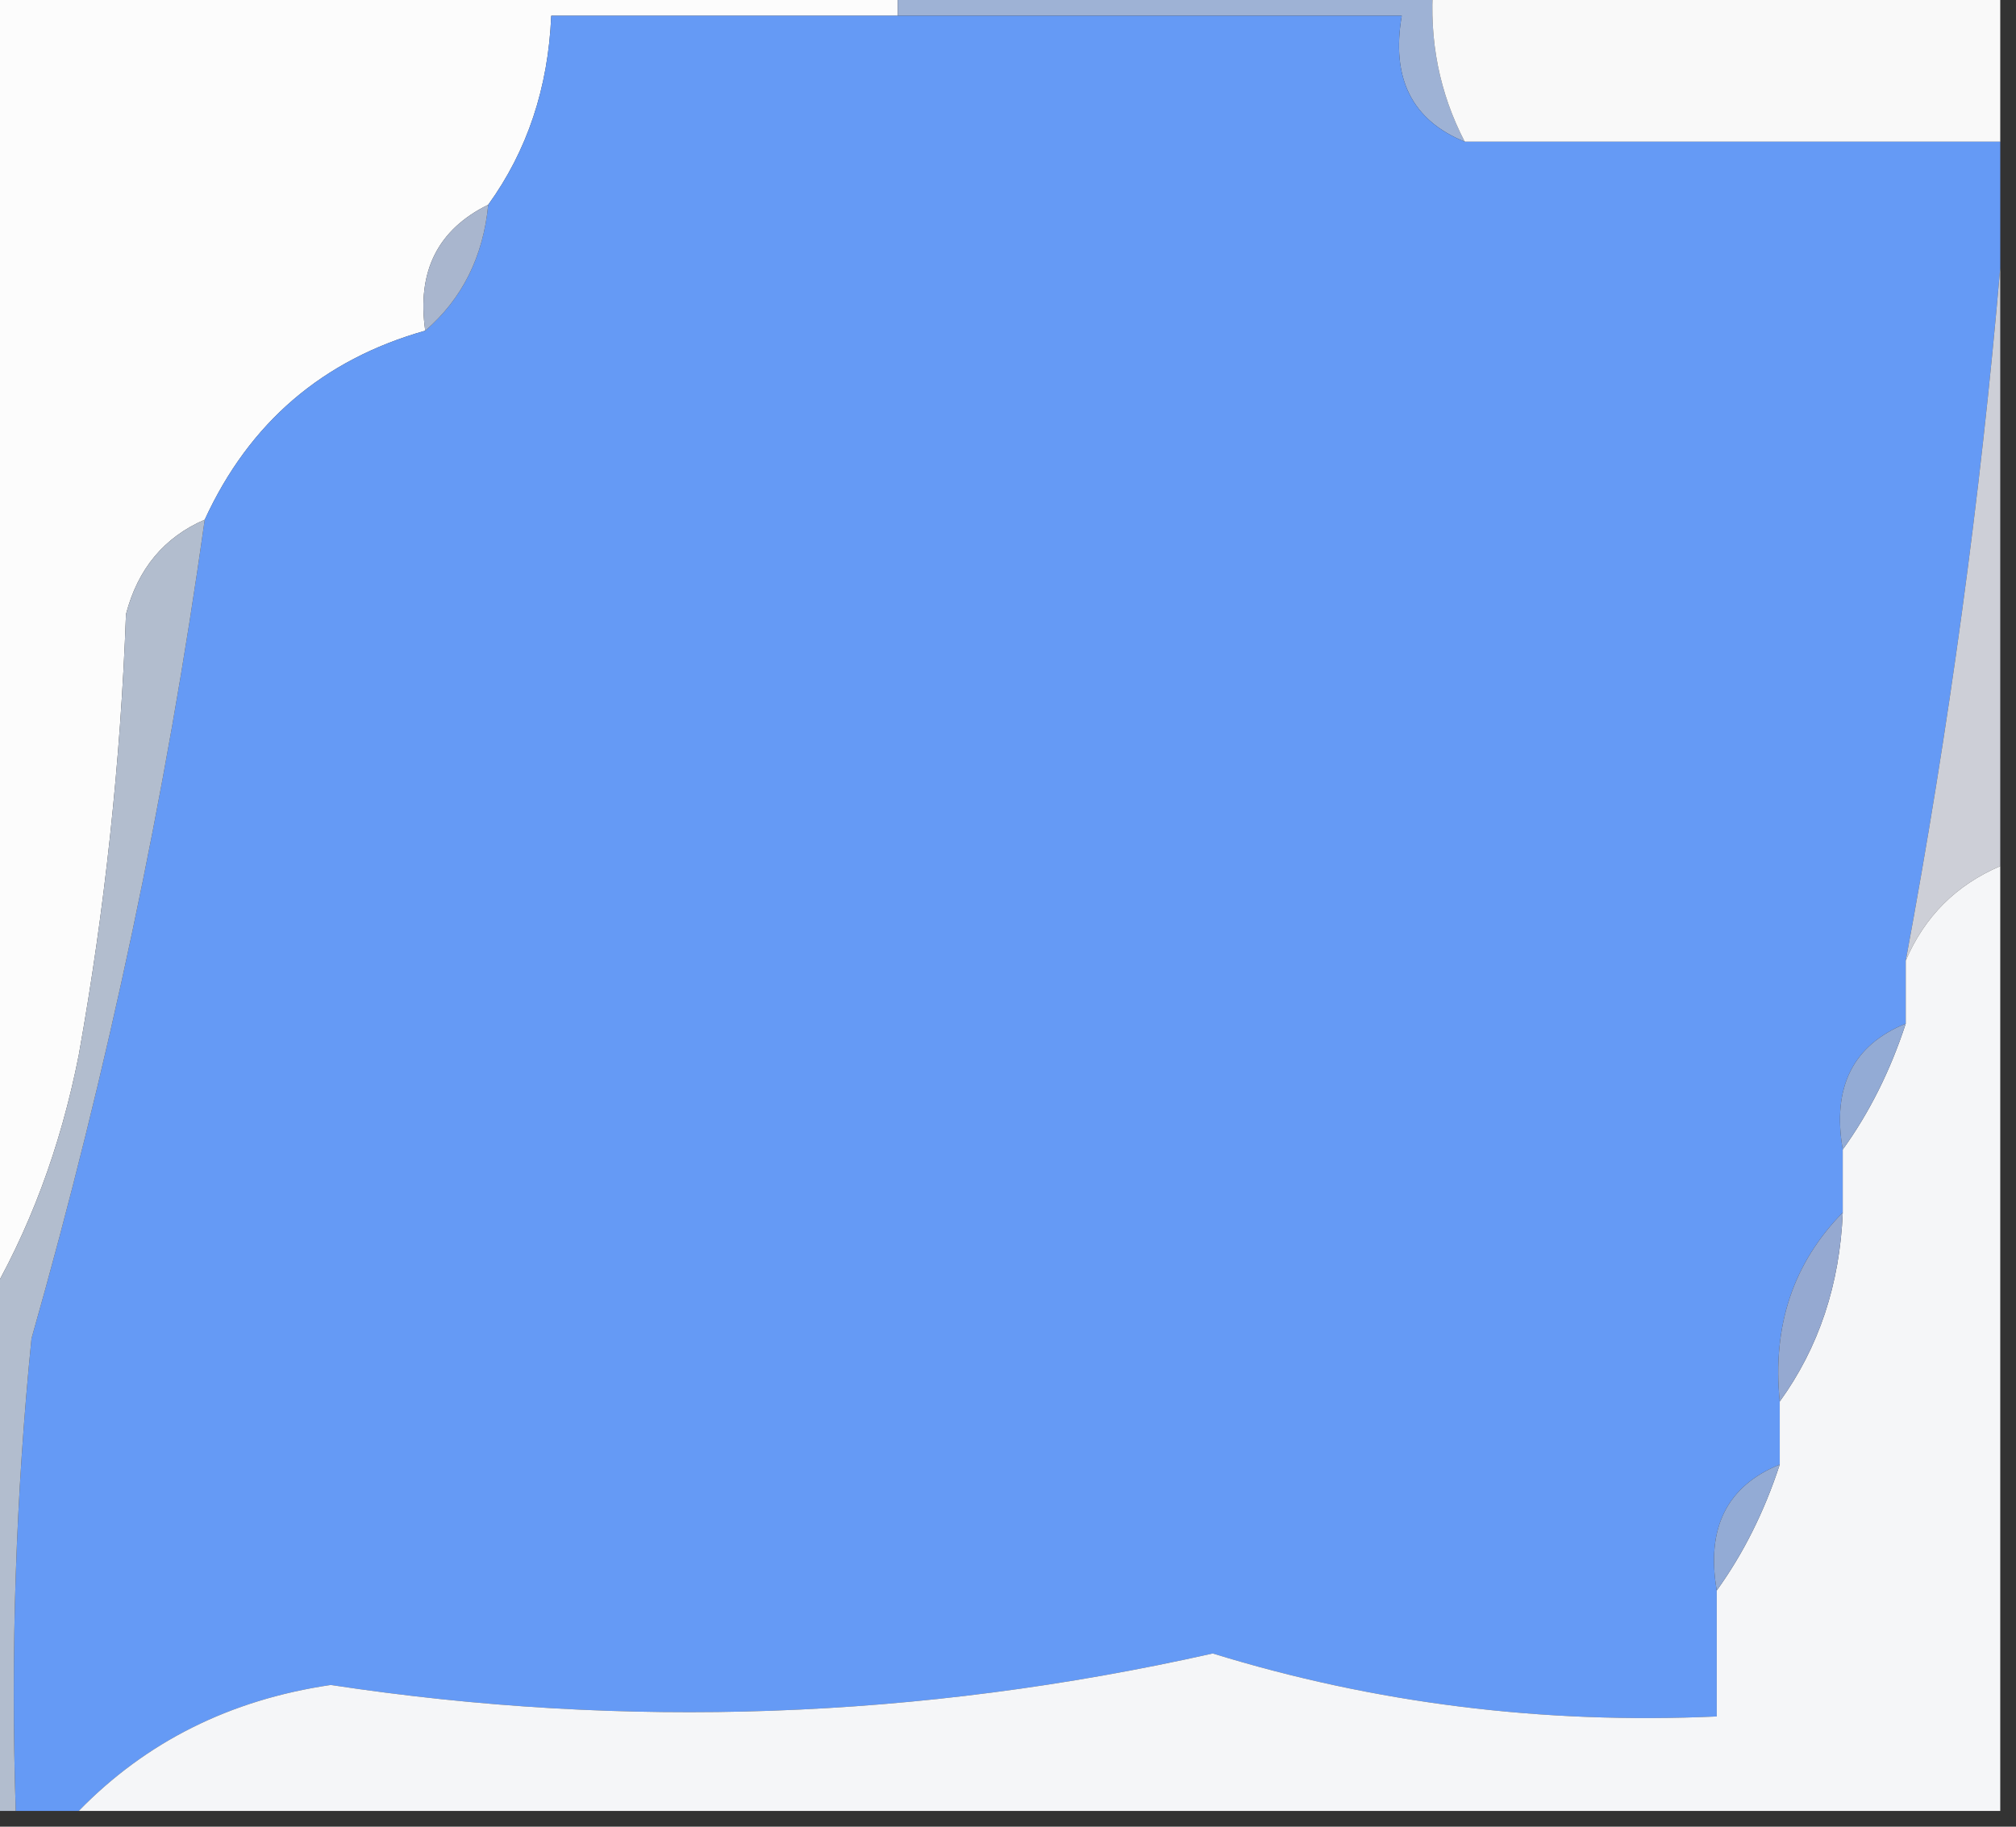 <?xml version="1.0" encoding="UTF-8"?>
<!DOCTYPE svg PUBLIC "-//W3C//DTD SVG 1.1//EN" "http://www.w3.org/Graphics/SVG/1.1/DTD/svg11.dtd">
<svg xmlns="http://www.w3.org/2000/svg" version="1.1" width="64px" height="58px" style="shape-rendering:geometricPrecision; text-rendering:geometricPrecision; image-rendering:optimizeQuality; fill-rule:evenodd; clip-rule:evenodd" xmlns:xlink="http://www.w3.org/1999/xlink">
<rect width="100%" height="100%" fill="#333333" stroke="none"/>
<g><path style="opacity:1" fill="#fcfcfc" d="M -0.5,-0.5 C 9.167,-0.5 18.833,-0.5 28.5,-0.5C 28.5,-0.167 28.5,0.167 28.5,0.5C 24.833,0.5 21.167,0.5 17.5,0.5C 17.405,2.786 16.738,4.786 15.5,6.5C 13.896,7.287 13.229,8.62 13.5,10.5C 10.248,11.418 7.914,13.418 6.5,16.5C 5.21,17.058 4.377,18.058 4,19.5C 3.828,24.202 3.328,28.869 2.5,33.5C 1.92,36.447 0.92,39.114 -0.5,41.5C -0.5,27.5 -0.5,13.5 -0.5,-0.5 Z"/></g>
<g><path style="opacity:1" fill="#9eb2d5" d="M 28.5,0.5 C 28.5,0.167 28.5,-0.167 28.5,-0.5C 34.167,-0.5 39.833,-0.5 45.5,-0.5C 45.366,1.292 45.699,2.958 46.5,4.5C 44.824,3.817 44.157,2.483 44.5,0.5C 39.167,0.5 33.833,0.5 28.5,0.5 Z"/></g>
<g><path style="opacity:1" fill="#f9f9f9" d="M 45.5,-0.5 C 51.5,-0.5 57.5,-0.5 63.5,-0.5C 63.5,1.167 63.5,2.833 63.5,4.5C 57.833,4.5 52.167,4.5 46.5,4.5C 45.699,2.958 45.366,1.292 45.5,-0.5 Z"/></g>
<g><path style="opacity:1" fill="#659af5" d="M 28.5,0.5 C 33.833,0.5 39.167,0.5 44.5,0.5C 44.157,2.483 44.824,3.817 46.5,4.5C 52.167,4.5 57.833,4.5 63.5,4.5C 63.5,5.833 63.5,7.167 63.5,8.5C 62.874,15.776 61.874,23.109 60.5,30.5C 60.5,31.167 60.5,31.833 60.5,32.5C 58.824,33.183 58.157,34.517 58.5,36.5C 58.5,37.167 58.5,37.833 58.5,38.5C 56.926,40.102 56.259,42.102 56.5,44.5C 56.5,45.167 56.5,45.833 56.5,46.5C 54.824,47.183 54.157,48.517 54.5,50.5C 54.5,51.833 54.5,53.167 54.5,54.5C 48.964,54.749 43.631,54.082 38.5,52.5C 29.197,54.59 19.864,54.923 10.5,53.5C 7.302,53.971 4.636,55.305 2.5,57.5C 1.833,57.5 1.167,57.5 0.5,57.5C 0.334,52.489 0.501,47.489 1,42.5C 3.437,33.929 5.27,25.262 6.5,16.5C 7.914,13.418 10.248,11.418 13.5,10.5C 14.674,9.486 15.34,8.153 15.5,6.5C 16.738,4.786 17.405,2.786 17.5,0.5C 21.167,0.5 24.833,0.5 28.5,0.5 Z"/></g>
<g><path style="opacity:1" fill="#a9b6ce" d="M 15.5,6.5 C 15.34,8.153 14.674,9.486 13.5,10.5C 13.229,8.62 13.896,7.287 15.5,6.5 Z"/></g>
<g><path style="opacity:1" fill="#cdcfd7" d="M 63.5,8.5 C 63.5,14.833 63.5,21.167 63.5,27.5C 62.1,28.1 61.1,29.1 60.5,30.5C 61.874,23.109 62.874,15.776 63.5,8.5 Z"/></g>
<g><path style="opacity:1" fill="#b2bdce" d="M 6.5,16.5 C 5.27,25.262 3.437,33.929 1,42.5C 0.501,47.489 0.334,52.489 0.5,57.5C 0.167,57.5 -0.167,57.5 -0.5,57.5C -0.5,52.167 -0.5,46.833 -0.5,41.5C 0.92,39.114 1.92,36.447 2.5,33.5C 3.328,28.869 3.828,24.202 4,19.5C 4.377,18.058 5.21,17.058 6.5,16.5 Z"/></g>
<g><path style="opacity:1" fill="#f5f6f8" d="M 63.5,27.5 C 63.5,37.5 63.5,47.5 63.5,57.5C 43.167,57.5 22.833,57.5 2.5,57.5C 4.636,55.305 7.302,53.971 10.5,53.5C 19.864,54.923 29.197,54.59 38.5,52.5C 43.631,54.082 48.964,54.749 54.5,54.5C 54.5,53.167 54.5,51.833 54.5,50.5C 55.345,49.328 56.011,47.995 56.5,46.5C 56.5,45.833 56.5,45.167 56.5,44.5C 57.738,42.786 58.405,40.786 58.5,38.5C 58.5,37.833 58.5,37.167 58.5,36.5C 59.345,35.328 60.011,33.995 60.5,32.5C 60.5,31.833 60.5,31.167 60.5,30.5C 61.1,29.1 62.1,28.1 63.5,27.5 Z"/></g>
<g><path style="opacity:1" fill="#93abd5" d="M 60.5,32.5 C 60.011,33.995 59.345,35.328 58.5,36.5C 58.157,34.517 58.824,33.183 60.5,32.5 Z"/></g>
<g><path style="opacity:1" fill="#95a9d1" d="M 58.5,38.5 C 58.405,40.786 57.738,42.786 56.5,44.5C 56.259,42.102 56.926,40.102 58.5,38.5 Z"/></g>
<g><path style="opacity:1" fill="#93abd5" d="M 56.5,46.5 C 56.011,47.995 55.345,49.328 54.5,50.5C 54.157,48.517 54.824,47.183 56.5,46.5 Z"/></g>
</svg>
